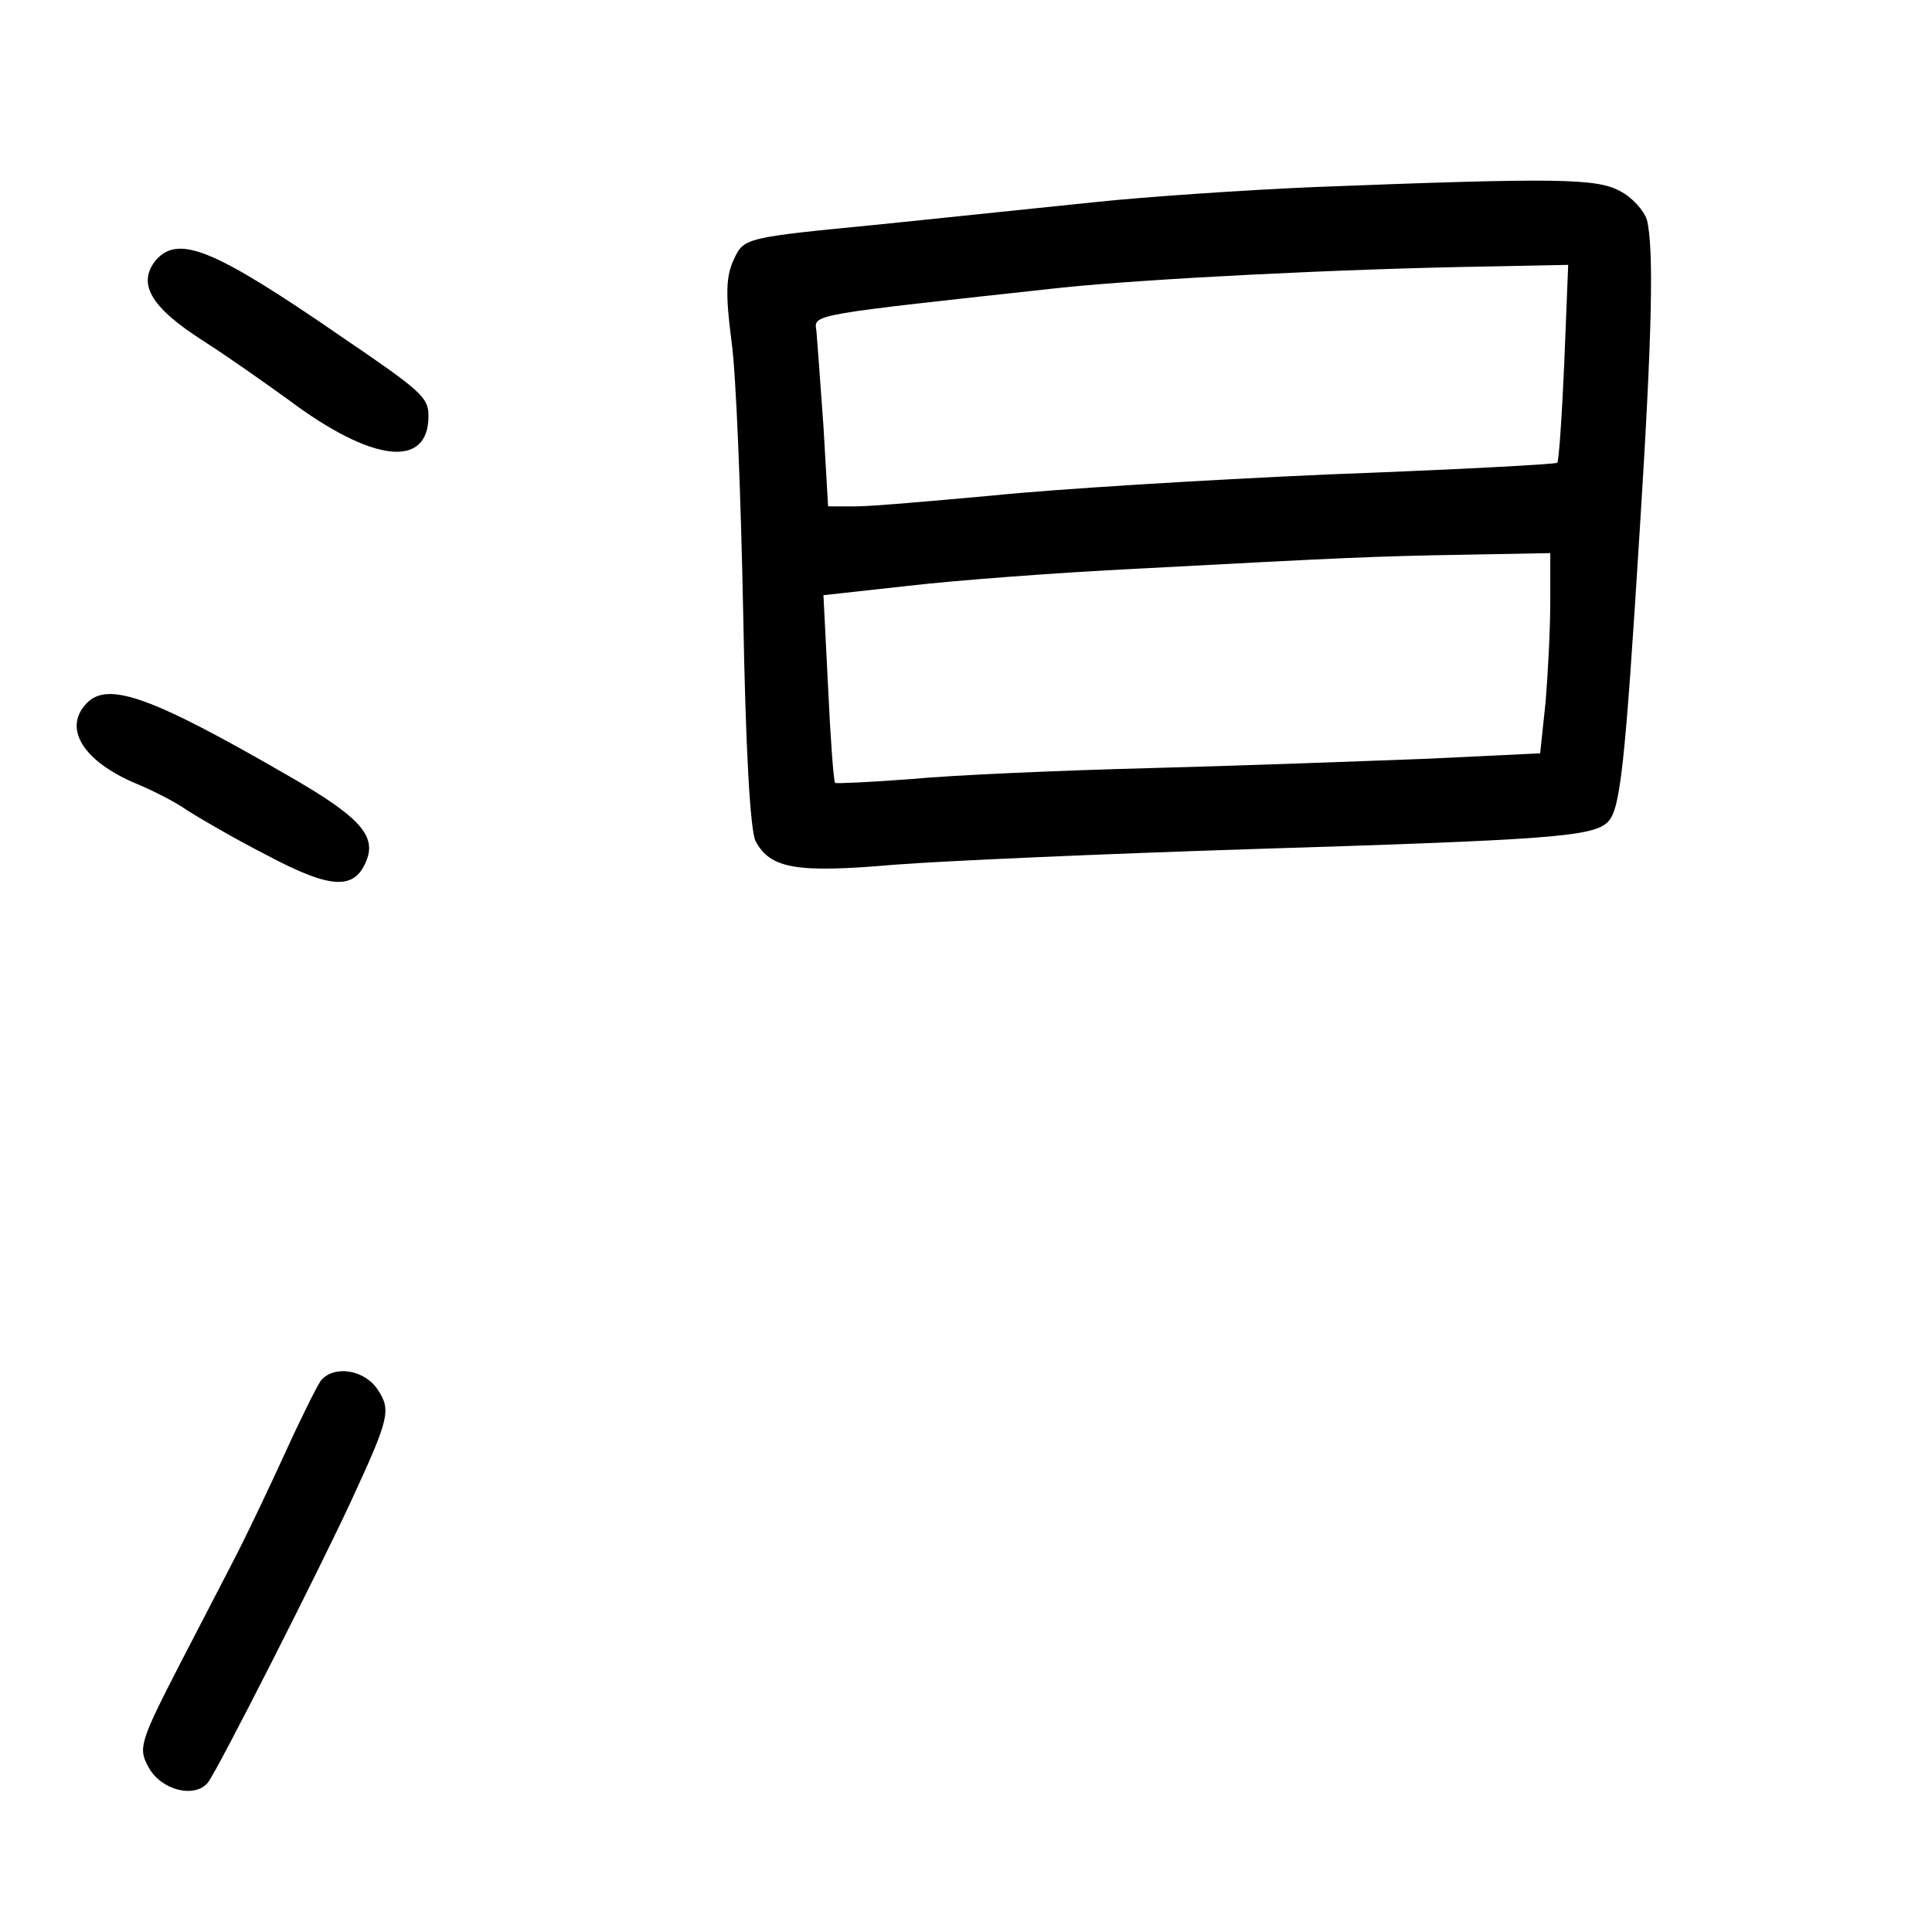 <?xml version="1.0" standalone="no"?>
<!DOCTYPE svg PUBLIC "-//W3C//DTD SVG 20010904//EN"
 "http://www.w3.org/TR/2001/REC-SVG-20010904/DTD/svg10.dtd">
<svg version="1.0" xmlns="http://www.w3.org/2000/svg"
 width="248pt" height="248pt" viewBox="0 0 248 248"
 preserveAspectRatio="xMidYMid meet">
<g transform="translate(0,248) scale(0.1,-0.1)"
fill="#000000" stroke="none">
<path d="M1690 2240 c-96 -4 -222 -13 -280 -19 -58 -6 -184 -19 -280 -29 -174
-17 -175 -17 -188 -45 -10 -21 -11 -44 -3 -105 6 -42 12 -199 15 -349 3 -173
9 -280 16 -293 19 -35 52 -41 178 -30 64 5 270 14 457 20 386 12 440 16 459
35 16 16 22 72 41 377 16 252 18 360 9 396 -4 12 -19 29 -35 37 -30 16 -80 17
-389 5z m318 -225 c-3 -69 -7 -127 -9 -129 -2 -2 -134 -9 -294 -15 -159 -7
-353 -19 -430 -27 -77 -7 -156 -14 -176 -14 l-36 0 -6 103 c-4 56 -8 111 -9
122 -3 22 -13 20 317 56 108 11 356 24 549 27 l99 2 -5 -125z m-18 -307 c0
-35 -3 -93 -6 -129 l-7 -66 -146 -7 c-80 -3 -240 -9 -356 -12 -115 -3 -253 -9
-305 -14 -52 -4 -97 -6 -98 -5 -2 2 -6 57 -9 122 l-6 119 109 12 c60 7 192 17
294 22 263 14 302 16 423 18 l107 2 0 -62z"/>
<path d="M200 2146 c-24 -30 -7 -60 60 -103 36 -23 85 -58 110 -76 108 -81
180 -89 180 -21 0 24 -9 32 -112 102 -164 113 -209 131 -238 98z"/>
<path d="M112 1578 c-32 -32 -6 -75 63 -104 22 -9 51 -24 65 -34 14 -9 60 -36
103 -58 83 -44 113 -45 128 -5 12 32 -13 57 -104 109 -173 100 -228 119 -255
92z"/>
<path d="M412 708 c-5 -7 -26 -49 -46 -93 -20 -44 -46 -98 -57 -120 -11 -22
-46 -89 -77 -149 -53 -103 -55 -110 -41 -135 16 -29 59 -40 76 -19 12 15 144
275 185 364 48 104 50 114 33 140 -17 26 -56 32 -73 12z"/>
</g>
</svg>
